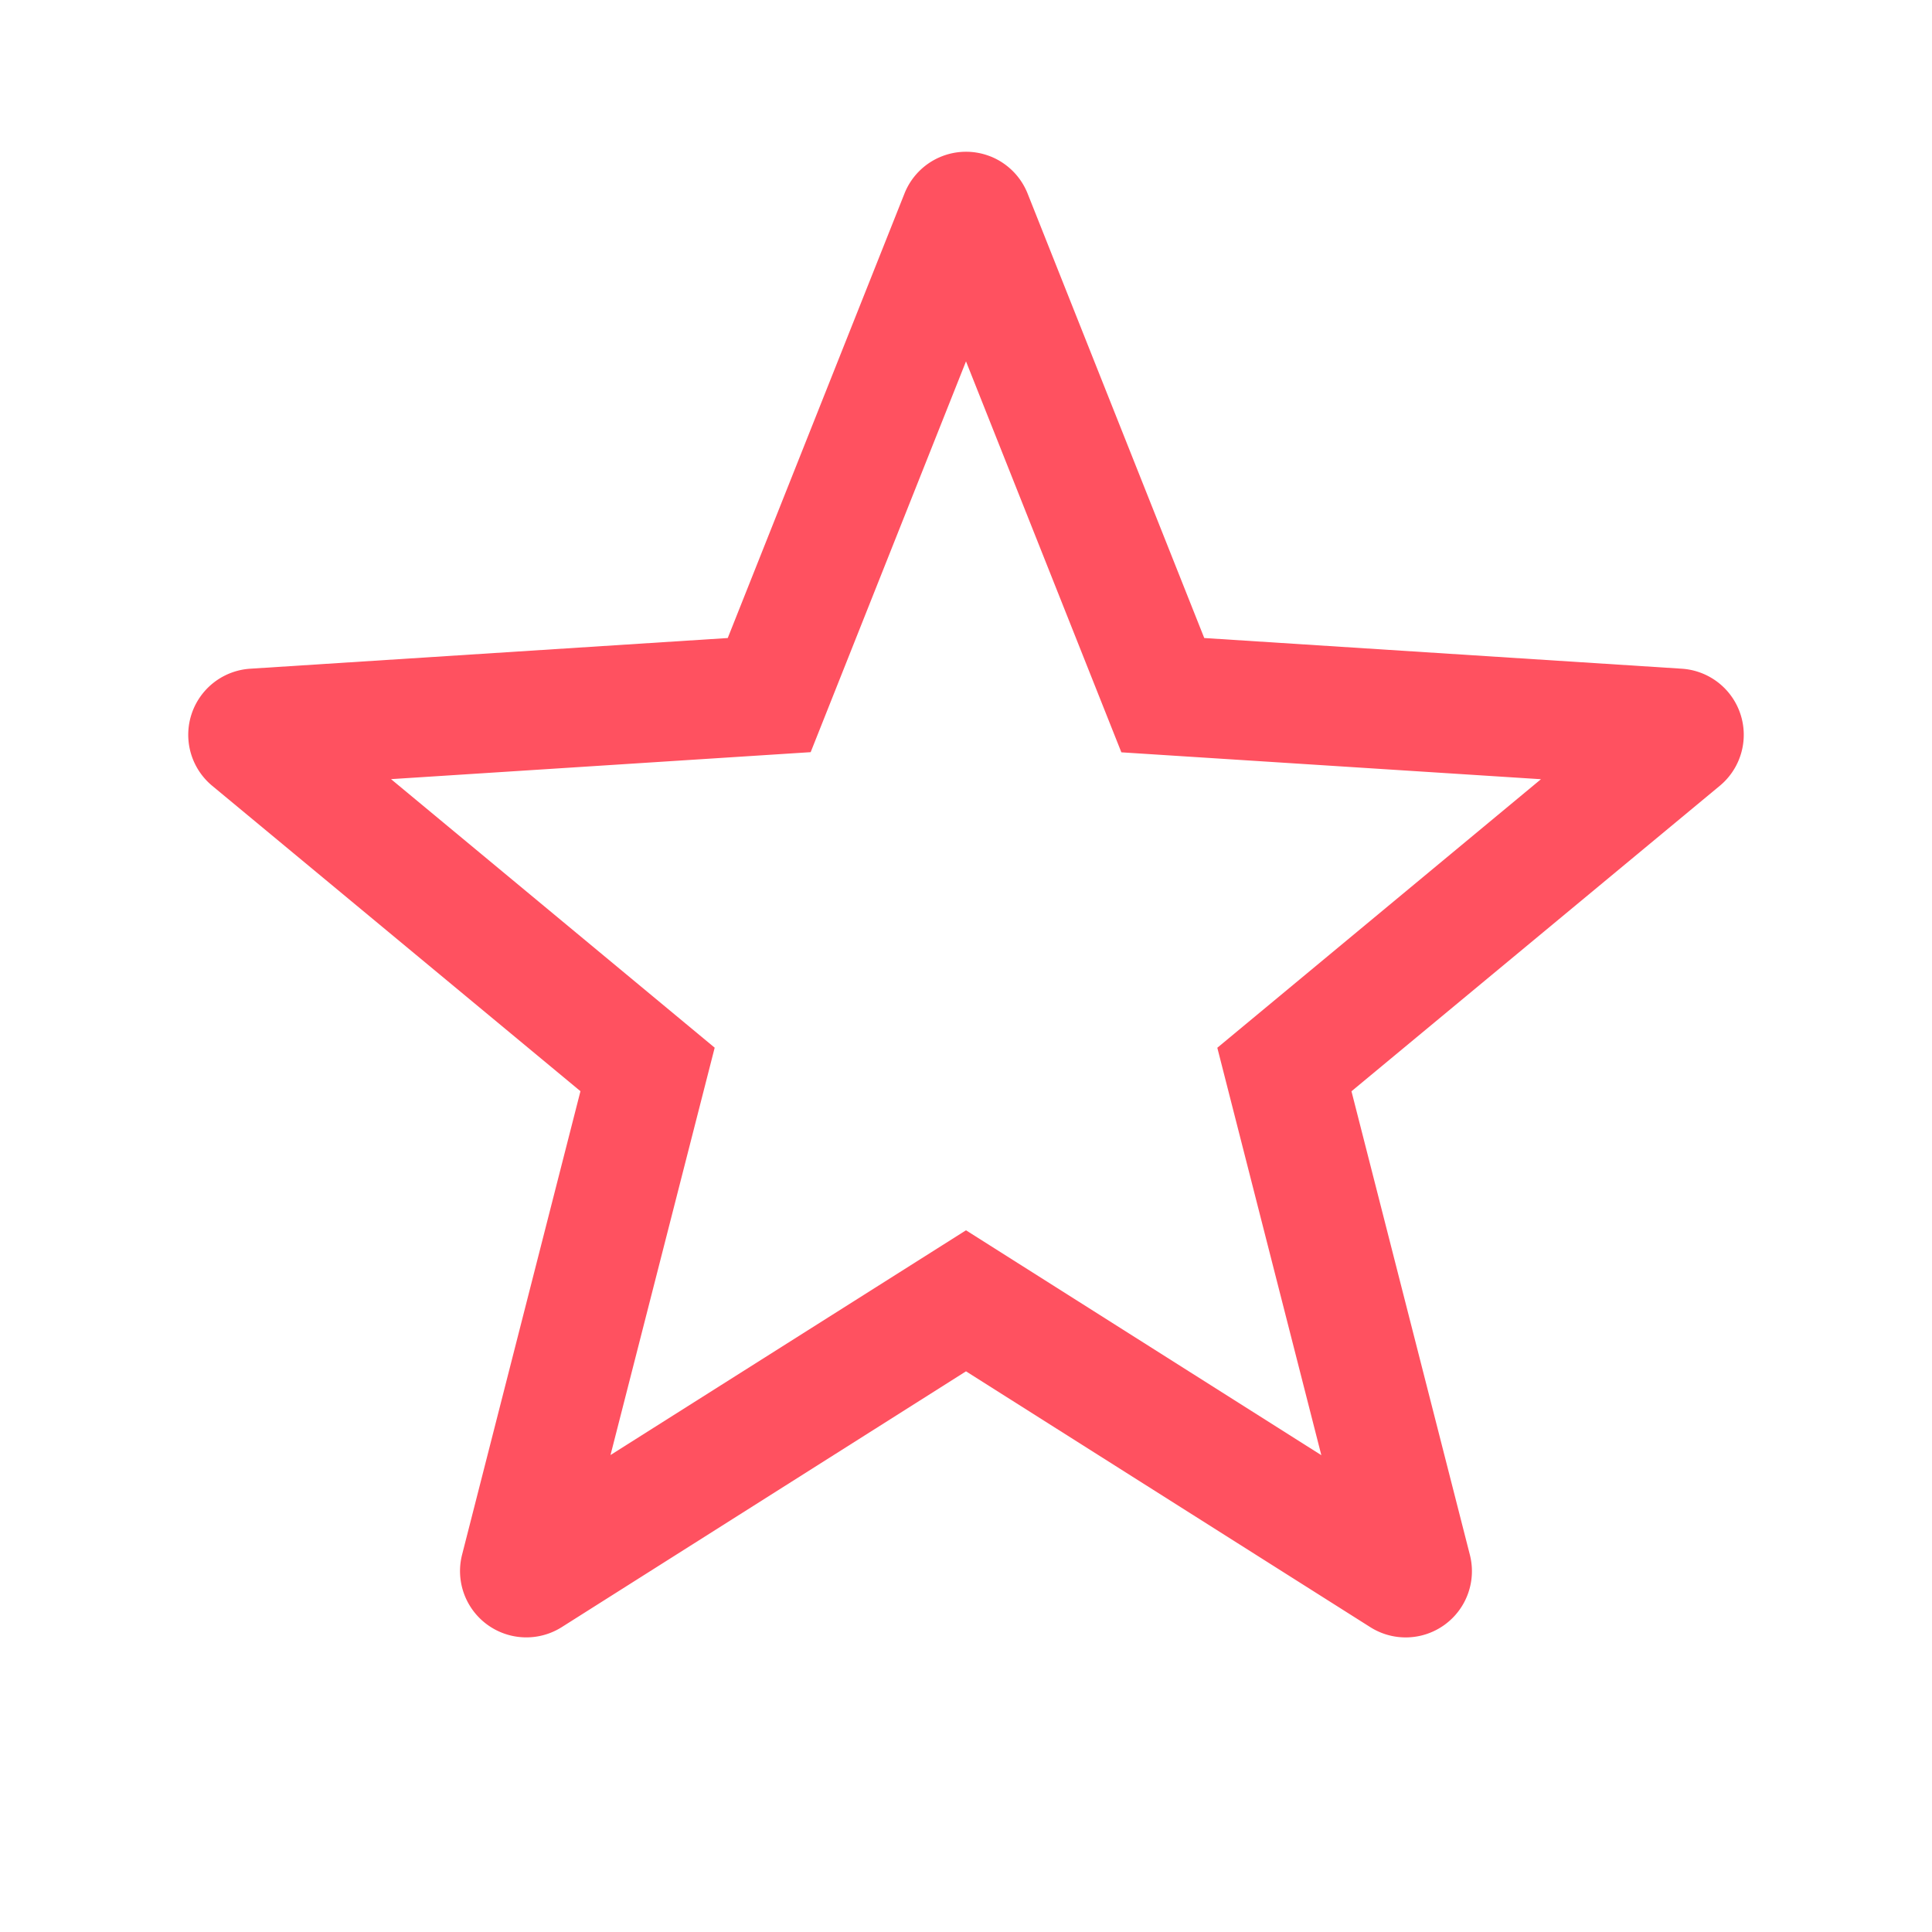 <svg xmlns:xlink="http://www.w3.org/1999/xlink" viewBox="0 0 25 24" fill="none" xmlns="http://www.w3.org/2000/svg" width="24" height="24"><path fill-rule="evenodd" clip-rule="evenodd" d="M12.817 1.524a.86.86 0 0 1 .48.48l2.286 5.752 6.178.397a.857.857 0 0 1 .492 1.516l-4.765 3.952 1.532 5.998a.857.857 0 0 1-1.289.936l-5.231-3.31-5.231 3.31a.858.858 0 0 1-1.29-.936l1.532-5.999-4.764-3.951a.857.857 0 0 1 .492-1.516l6.178-.397 2.287-5.752a.857.857 0 0 1 1.112-.48h.001Zm1.693 7.71L12.5 4.176l-2.01 5.057-5.43.349 4.188 3.475L7.9 18.328 12.5 15.42l4.598 2.91-1.346-5.272 4.188-3.475-5.43-.348Z" fill="#FF5160"></path></svg>